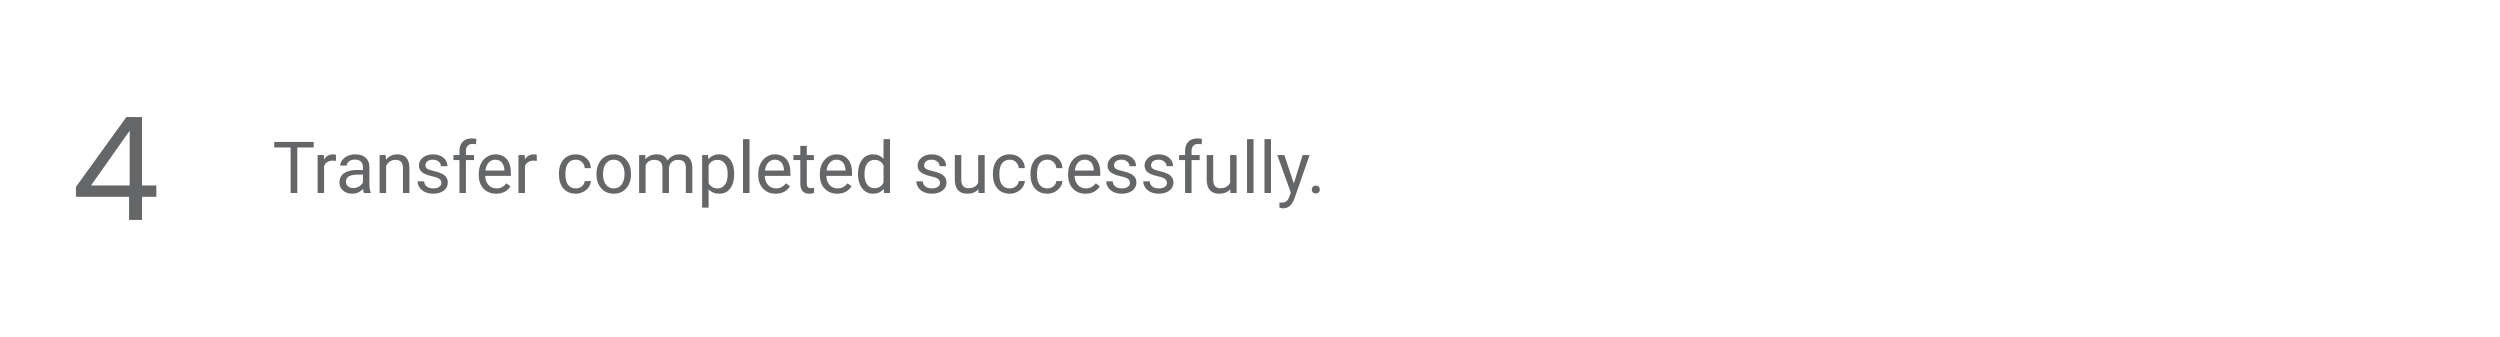 <svg width="557" height="75" viewBox="0 0 557 75" fill="none" xmlns="http://www.w3.org/2000/svg">
<path d="M69.895 32.859H66.239V43H64.747V32.859H61.098V31.625H69.895V32.859ZM74.848 35.844C74.63 35.807 74.393 35.789 74.138 35.789C73.189 35.789 72.546 36.193 72.208 37V43H70.763V34.547H72.169L72.192 35.523C72.666 34.768 73.338 34.391 74.208 34.391C74.489 34.391 74.703 34.427 74.848 34.5V35.844ZM81.091 43C81.007 42.833 80.939 42.536 80.888 42.109C80.216 42.807 79.413 43.156 78.481 43.156C77.648 43.156 76.963 42.922 76.427 42.453C75.895 41.979 75.63 41.38 75.63 40.656C75.63 39.776 75.963 39.094 76.63 38.609C77.302 38.12 78.244 37.875 79.458 37.875H80.864V37.211C80.864 36.706 80.713 36.305 80.411 36.008C80.109 35.706 79.663 35.555 79.075 35.555C78.559 35.555 78.127 35.685 77.778 35.945C77.429 36.206 77.255 36.521 77.255 36.891H75.802C75.802 36.469 75.95 36.062 76.247 35.672C76.549 35.276 76.955 34.964 77.466 34.734C77.981 34.505 78.546 34.391 79.161 34.391C80.135 34.391 80.898 34.635 81.45 35.125C82.002 35.609 82.288 36.279 82.309 37.133V41.023C82.309 41.8 82.408 42.417 82.606 42.875V43H81.091ZM78.692 41.898C79.145 41.898 79.575 41.781 79.981 41.547C80.388 41.312 80.682 41.008 80.864 40.633V38.898H79.731C77.96 38.898 77.075 39.417 77.075 40.453C77.075 40.906 77.226 41.26 77.528 41.516C77.83 41.771 78.218 41.898 78.692 41.898ZM85.942 34.547L85.989 35.609C86.635 34.797 87.479 34.391 88.52 34.391C90.307 34.391 91.208 35.398 91.223 37.414V43H89.778V37.406C89.773 36.797 89.632 36.346 89.356 36.055C89.085 35.763 88.661 35.617 88.083 35.617C87.614 35.617 87.203 35.742 86.848 35.992C86.494 36.242 86.218 36.57 86.02 36.977V43H84.575V34.547H85.942ZM98.325 40.758C98.325 40.367 98.177 40.065 97.88 39.852C97.588 39.633 97.075 39.445 96.341 39.289C95.611 39.133 95.031 38.945 94.598 38.727C94.171 38.508 93.854 38.247 93.645 37.945C93.442 37.643 93.341 37.284 93.341 36.867C93.341 36.175 93.632 35.589 94.216 35.109C94.804 34.63 95.554 34.391 96.466 34.391C97.424 34.391 98.2 34.638 98.794 35.133C99.393 35.628 99.692 36.26 99.692 37.031H98.239C98.239 36.635 98.07 36.294 97.731 36.008C97.398 35.721 96.976 35.578 96.466 35.578C95.939 35.578 95.528 35.693 95.231 35.922C94.934 36.151 94.786 36.45 94.786 36.82C94.786 37.169 94.924 37.432 95.2 37.609C95.476 37.786 95.973 37.956 96.692 38.117C97.416 38.279 98.002 38.471 98.45 38.695C98.898 38.919 99.229 39.19 99.442 39.508C99.661 39.82 99.77 40.203 99.77 40.656C99.77 41.411 99.468 42.018 98.864 42.477C98.26 42.93 97.476 43.156 96.513 43.156C95.835 43.156 95.236 43.036 94.716 42.797C94.195 42.557 93.786 42.224 93.489 41.797C93.197 41.365 93.052 40.898 93.052 40.398H94.497C94.523 40.883 94.716 41.268 95.075 41.555C95.439 41.836 95.919 41.977 96.513 41.977C97.059 41.977 97.497 41.867 97.825 41.648C98.158 41.425 98.325 41.128 98.325 40.758ZM102.364 43V35.664H101.028V34.547H102.364V33.68C102.364 32.773 102.606 32.073 103.091 31.578C103.575 31.083 104.26 30.836 105.145 30.836C105.479 30.836 105.809 30.88 106.137 30.969L106.059 32.141C105.815 32.094 105.554 32.07 105.278 32.07C104.809 32.07 104.447 32.208 104.192 32.484C103.937 32.755 103.809 33.146 103.809 33.656V34.547H105.614V35.664H103.809V43H102.364ZM110.536 43.156C109.39 43.156 108.458 42.781 107.739 42.031C107.02 41.276 106.661 40.268 106.661 39.008V38.742C106.661 37.904 106.82 37.156 107.137 36.5C107.46 35.839 107.908 35.323 108.481 34.953C109.059 34.578 109.684 34.391 110.356 34.391C111.455 34.391 112.309 34.753 112.919 35.477C113.528 36.2 113.833 37.237 113.833 38.586V39.188H108.106C108.127 40.021 108.369 40.695 108.833 41.211C109.302 41.721 109.895 41.977 110.614 41.977C111.124 41.977 111.557 41.872 111.911 41.664C112.265 41.456 112.575 41.18 112.841 40.836L113.723 41.523C113.015 42.612 111.953 43.156 110.536 43.156ZM110.356 35.578C109.773 35.578 109.283 35.792 108.887 36.219C108.492 36.641 108.247 37.234 108.153 38H112.387V37.891C112.346 37.156 112.148 36.589 111.794 36.188C111.44 35.781 110.96 35.578 110.356 35.578ZM119.598 35.844C119.38 35.807 119.143 35.789 118.887 35.789C117.94 35.789 117.296 36.193 116.958 37V43H115.512V34.547H116.919L116.942 35.523C117.416 34.768 118.088 34.391 118.958 34.391C119.239 34.391 119.453 34.427 119.598 34.5V35.844ZM128.294 41.977C128.809 41.977 129.26 41.82 129.645 41.508C130.031 41.195 130.244 40.805 130.286 40.336H131.653C131.627 40.82 131.46 41.281 131.153 41.719C130.846 42.156 130.434 42.505 129.919 42.766C129.408 43.026 128.867 43.156 128.294 43.156C127.143 43.156 126.226 42.773 125.544 42.008C124.867 41.237 124.528 40.185 124.528 38.852V38.609C124.528 37.786 124.679 37.055 124.981 36.414C125.283 35.773 125.716 35.276 126.278 34.922C126.846 34.568 127.515 34.391 128.286 34.391C129.234 34.391 130.02 34.675 130.645 35.242C131.275 35.81 131.611 36.547 131.653 37.453H130.286C130.244 36.906 130.036 36.458 129.661 36.109C129.291 35.755 128.833 35.578 128.286 35.578C127.552 35.578 126.981 35.844 126.575 36.375C126.174 36.901 125.973 37.664 125.973 38.664V38.938C125.973 39.911 126.174 40.661 126.575 41.188C126.976 41.714 127.549 41.977 128.294 41.977ZM132.895 38.695C132.895 37.867 133.057 37.122 133.38 36.461C133.708 35.8 134.161 35.289 134.739 34.93C135.322 34.57 135.986 34.391 136.731 34.391C137.882 34.391 138.812 34.789 139.52 35.586C140.234 36.383 140.591 37.443 140.591 38.766V38.867C140.591 39.69 140.432 40.43 140.114 41.086C139.802 41.737 139.351 42.245 138.762 42.609C138.179 42.974 137.507 43.156 136.747 43.156C135.601 43.156 134.671 42.758 133.958 41.961C133.249 41.164 132.895 40.109 132.895 38.797V38.695ZM134.348 38.867C134.348 39.805 134.565 40.557 134.997 41.125C135.434 41.693 136.018 41.977 136.747 41.977C137.481 41.977 138.065 41.69 138.497 41.117C138.929 40.539 139.145 39.732 139.145 38.695C139.145 37.768 138.924 37.018 138.481 36.445C138.044 35.867 137.46 35.578 136.731 35.578C136.018 35.578 135.442 35.862 135.005 36.43C134.567 36.997 134.348 37.81 134.348 38.867ZM143.762 34.547L143.802 35.484C144.421 34.755 145.257 34.391 146.309 34.391C147.492 34.391 148.296 34.844 148.723 35.75C149.005 35.344 149.369 35.016 149.817 34.766C150.27 34.516 150.804 34.391 151.419 34.391C153.273 34.391 154.216 35.372 154.247 37.336V43H152.802V37.422C152.802 36.818 152.663 36.367 152.387 36.07C152.111 35.768 151.648 35.617 150.997 35.617C150.46 35.617 150.015 35.779 149.661 36.102C149.307 36.419 149.101 36.849 149.044 37.391V43H147.591V37.461C147.591 36.232 146.989 35.617 145.786 35.617C144.838 35.617 144.19 36.021 143.841 36.828V43H142.395V34.547H143.762ZM163.575 38.867C163.575 40.154 163.281 41.19 162.692 41.977C162.104 42.763 161.307 43.156 160.302 43.156C159.275 43.156 158.468 42.831 157.88 42.18V46.25H156.434V34.547H157.755L157.825 35.484C158.413 34.755 159.231 34.391 160.278 34.391C161.294 34.391 162.096 34.773 162.684 35.539C163.278 36.305 163.575 37.37 163.575 38.734V38.867ZM162.13 38.703C162.13 37.75 161.927 36.997 161.52 36.445C161.114 35.893 160.557 35.617 159.848 35.617C158.973 35.617 158.317 36.005 157.88 36.781V40.82C158.312 41.591 158.973 41.977 159.864 41.977C160.557 41.977 161.106 41.703 161.512 41.156C161.924 40.604 162.13 39.786 162.13 38.703ZM166.989 43H165.544V31H166.989V43ZM172.817 43.156C171.671 43.156 170.739 42.781 170.02 42.031C169.302 41.276 168.942 40.268 168.942 39.008V38.742C168.942 37.904 169.101 37.156 169.419 36.5C169.742 35.839 170.19 35.323 170.762 34.953C171.341 34.578 171.966 34.391 172.637 34.391C173.736 34.391 174.591 34.753 175.2 35.477C175.809 36.2 176.114 37.237 176.114 38.586V39.188H170.387C170.408 40.021 170.65 40.695 171.114 41.211C171.583 41.721 172.177 41.977 172.895 41.977C173.406 41.977 173.838 41.872 174.192 41.664C174.546 41.456 174.856 41.18 175.122 40.836L176.005 41.523C175.296 42.612 174.234 43.156 172.817 43.156ZM172.637 35.578C172.054 35.578 171.565 35.792 171.169 36.219C170.773 36.641 170.528 37.234 170.434 38H174.669V37.891C174.627 37.156 174.429 36.589 174.075 36.188C173.721 35.781 173.242 35.578 172.637 35.578ZM179.755 32.5V34.547H181.333V35.664H179.755V40.906C179.755 41.245 179.825 41.5 179.966 41.672C180.106 41.839 180.346 41.922 180.684 41.922C180.851 41.922 181.08 41.891 181.372 41.828V43C180.992 43.104 180.622 43.156 180.262 43.156C179.617 43.156 179.13 42.961 178.802 42.57C178.473 42.18 178.309 41.625 178.309 40.906V35.664H176.77V34.547H178.309V32.5H179.755ZM186.536 43.156C185.39 43.156 184.458 42.781 183.739 42.031C183.02 41.276 182.661 40.268 182.661 39.008V38.742C182.661 37.904 182.82 37.156 183.137 36.5C183.46 35.839 183.908 35.323 184.481 34.953C185.059 34.578 185.684 34.391 186.356 34.391C187.455 34.391 188.309 34.753 188.919 35.477C189.528 36.2 189.833 37.237 189.833 38.586V39.188H184.106C184.127 40.021 184.369 40.695 184.833 41.211C185.302 41.721 185.895 41.977 186.614 41.977C187.124 41.977 187.557 41.872 187.911 41.664C188.265 41.456 188.575 41.18 188.841 40.836L189.723 41.523C189.015 42.612 187.953 43.156 186.536 43.156ZM186.356 35.578C185.773 35.578 185.283 35.792 184.887 36.219C184.492 36.641 184.247 37.234 184.153 38H188.387V37.891C188.346 37.156 188.148 36.589 187.794 36.188C187.44 35.781 186.96 35.578 186.356 35.578ZM191.161 38.703C191.161 37.406 191.468 36.365 192.083 35.578C192.697 34.786 193.502 34.391 194.497 34.391C195.486 34.391 196.27 34.729 196.848 35.406V31H198.294V43H196.966L196.895 42.094C196.317 42.802 195.512 43.156 194.481 43.156C193.502 43.156 192.703 42.755 192.083 41.953C191.468 41.151 191.161 40.104 191.161 38.812V38.703ZM192.606 38.867C192.606 39.825 192.804 40.575 193.2 41.117C193.596 41.659 194.143 41.93 194.841 41.93C195.757 41.93 196.427 41.518 196.848 40.695V36.812C196.416 36.016 195.752 35.617 194.856 35.617C194.148 35.617 193.596 35.891 193.2 36.438C192.804 36.984 192.606 37.794 192.606 38.867ZM209.434 40.758C209.434 40.367 209.286 40.065 208.989 39.852C208.697 39.633 208.184 39.445 207.45 39.289C206.721 39.133 206.14 38.945 205.708 38.727C205.281 38.508 204.963 38.247 204.755 37.945C204.552 37.643 204.45 37.284 204.45 36.867C204.45 36.175 204.742 35.589 205.325 35.109C205.913 34.63 206.663 34.391 207.575 34.391C208.533 34.391 209.309 34.638 209.903 35.133C210.502 35.628 210.802 36.26 210.802 37.031H209.348C209.348 36.635 209.179 36.294 208.841 36.008C208.507 35.721 208.085 35.578 207.575 35.578C207.049 35.578 206.637 35.693 206.341 35.922C206.044 36.151 205.895 36.45 205.895 36.82C205.895 37.169 206.033 37.432 206.309 37.609C206.585 37.786 207.083 37.956 207.802 38.117C208.525 38.279 209.111 38.471 209.559 38.695C210.007 38.919 210.338 39.19 210.552 39.508C210.77 39.82 210.88 40.203 210.88 40.656C210.88 41.411 210.578 42.018 209.973 42.477C209.369 42.93 208.585 43.156 207.622 43.156C206.945 43.156 206.346 43.036 205.825 42.797C205.304 42.557 204.895 42.224 204.598 41.797C204.307 41.365 204.161 40.898 204.161 40.398H205.606C205.632 40.883 205.825 41.268 206.184 41.555C206.549 41.836 207.028 41.977 207.622 41.977C208.169 41.977 208.606 41.867 208.934 41.648C209.268 41.425 209.434 41.128 209.434 40.758ZM217.981 42.164C217.419 42.825 216.593 43.156 215.505 43.156C214.604 43.156 213.916 42.896 213.442 42.375C212.973 41.849 212.736 41.073 212.731 40.047V34.547H214.177V40.008C214.177 41.289 214.697 41.93 215.739 41.93C216.843 41.93 217.578 41.518 217.942 40.695V34.547H219.387V43H218.012L217.981 42.164ZM224.981 41.977C225.497 41.977 225.947 41.82 226.333 41.508C226.718 41.195 226.932 40.805 226.973 40.336H228.341C228.315 40.82 228.148 41.281 227.841 41.719C227.533 42.156 227.122 42.505 226.606 42.766C226.096 43.026 225.554 43.156 224.981 43.156C223.83 43.156 222.913 42.773 222.231 42.008C221.554 41.237 221.216 40.185 221.216 38.852V38.609C221.216 37.786 221.367 37.055 221.669 36.414C221.971 35.773 222.403 35.276 222.966 34.922C223.533 34.568 224.203 34.391 224.973 34.391C225.921 34.391 226.708 34.675 227.333 35.242C227.963 35.81 228.299 36.547 228.341 37.453H226.973C226.932 36.906 226.723 36.458 226.348 36.109C225.979 35.755 225.52 35.578 224.973 35.578C224.239 35.578 223.669 35.844 223.262 36.375C222.861 36.901 222.661 37.664 222.661 38.664V38.938C222.661 39.911 222.861 40.661 223.262 41.188C223.663 41.714 224.236 41.977 224.981 41.977ZM233.356 41.977C233.872 41.977 234.322 41.82 234.708 41.508C235.093 41.195 235.307 40.805 235.348 40.336H236.716C236.69 40.82 236.523 41.281 236.216 41.719C235.908 42.156 235.497 42.505 234.981 42.766C234.471 43.026 233.929 43.156 233.356 43.156C232.205 43.156 231.288 42.773 230.606 42.008C229.929 41.237 229.591 40.185 229.591 38.852V38.609C229.591 37.786 229.742 37.055 230.044 36.414C230.346 35.773 230.778 35.276 231.341 34.922C231.908 34.568 232.578 34.391 233.348 34.391C234.296 34.391 235.083 34.675 235.708 35.242C236.338 35.81 236.674 36.547 236.716 37.453H235.348C235.307 36.906 235.098 36.458 234.723 36.109C234.354 35.755 233.895 35.578 233.348 35.578C232.614 35.578 232.044 35.844 231.637 36.375C231.236 36.901 231.036 37.664 231.036 38.664V38.938C231.036 39.911 231.236 40.661 231.637 41.188C232.038 41.714 232.611 41.977 233.356 41.977ZM241.848 43.156C240.703 43.156 239.77 42.781 239.052 42.031C238.333 41.276 237.973 40.268 237.973 39.008V38.742C237.973 37.904 238.132 37.156 238.45 36.5C238.773 35.839 239.221 35.323 239.794 34.953C240.372 34.578 240.997 34.391 241.669 34.391C242.768 34.391 243.622 34.753 244.231 35.477C244.841 36.2 245.145 37.237 245.145 38.586V39.188H239.419C239.44 40.021 239.682 40.695 240.145 41.211C240.614 41.721 241.208 41.977 241.927 41.977C242.437 41.977 242.869 41.872 243.223 41.664C243.578 41.456 243.887 41.18 244.153 40.836L245.036 41.523C244.328 42.612 243.265 43.156 241.848 43.156ZM241.669 35.578C241.085 35.578 240.596 35.792 240.2 36.219C239.804 36.641 239.559 37.234 239.466 38H243.7V37.891C243.658 37.156 243.46 36.589 243.106 36.188C242.752 35.781 242.273 35.578 241.669 35.578ZM251.747 40.758C251.747 40.367 251.598 40.065 251.302 39.852C251.01 39.633 250.497 39.445 249.762 39.289C249.033 39.133 248.453 38.945 248.02 38.727C247.593 38.508 247.275 38.247 247.067 37.945C246.864 37.643 246.762 37.284 246.762 36.867C246.762 36.175 247.054 35.589 247.637 35.109C248.226 34.63 248.976 34.391 249.887 34.391C250.846 34.391 251.622 34.638 252.216 35.133C252.815 35.628 253.114 36.26 253.114 37.031H251.661C251.661 36.635 251.492 36.294 251.153 36.008C250.82 35.721 250.398 35.578 249.887 35.578C249.361 35.578 248.95 35.693 248.653 35.922C248.356 36.151 248.208 36.45 248.208 36.82C248.208 37.169 248.346 37.432 248.622 37.609C248.898 37.786 249.395 37.956 250.114 38.117C250.838 38.279 251.424 38.471 251.872 38.695C252.32 38.919 252.65 39.19 252.864 39.508C253.083 39.82 253.192 40.203 253.192 40.656C253.192 41.411 252.89 42.018 252.286 42.477C251.682 42.93 250.898 43.156 249.934 43.156C249.257 43.156 248.658 43.036 248.137 42.797C247.617 42.557 247.208 42.224 246.911 41.797C246.619 41.365 246.473 40.898 246.473 40.398H247.919C247.945 40.883 248.137 41.268 248.497 41.555C248.861 41.836 249.341 41.977 249.934 41.977C250.481 41.977 250.919 41.867 251.247 41.648C251.58 41.425 251.747 41.128 251.747 40.758ZM259.997 40.758C259.997 40.367 259.848 40.065 259.552 39.852C259.26 39.633 258.747 39.445 258.012 39.289C257.283 39.133 256.703 38.945 256.27 38.727C255.843 38.508 255.525 38.247 255.317 37.945C255.114 37.643 255.012 37.284 255.012 36.867C255.012 36.175 255.304 35.589 255.887 35.109C256.476 34.63 257.226 34.391 258.137 34.391C259.096 34.391 259.872 34.638 260.466 35.133C261.065 35.628 261.364 36.26 261.364 37.031H259.911C259.911 36.635 259.742 36.294 259.403 36.008C259.07 35.721 258.648 35.578 258.137 35.578C257.611 35.578 257.2 35.693 256.903 35.922C256.606 36.151 256.458 36.45 256.458 36.82C256.458 37.169 256.596 37.432 256.872 37.609C257.148 37.786 257.645 37.956 258.364 38.117C259.088 38.279 259.674 38.471 260.122 38.695C260.57 38.919 260.9 39.19 261.114 39.508C261.333 39.82 261.442 40.203 261.442 40.656C261.442 41.411 261.14 42.018 260.536 42.477C259.932 42.93 259.148 43.156 258.184 43.156C257.507 43.156 256.908 43.036 256.387 42.797C255.867 42.557 255.458 42.224 255.161 41.797C254.869 41.365 254.723 40.898 254.723 40.398H256.169C256.195 40.883 256.387 41.268 256.747 41.555C257.111 41.836 257.591 41.977 258.184 41.977C258.731 41.977 259.169 41.867 259.497 41.648C259.83 41.425 259.997 41.128 259.997 40.758ZM264.036 43V35.664H262.7V34.547H264.036V33.68C264.036 32.773 264.278 32.073 264.762 31.578C265.247 31.083 265.932 30.836 266.817 30.836C267.15 30.836 267.481 30.88 267.809 30.969L267.731 32.141C267.486 32.094 267.226 32.07 266.95 32.07C266.481 32.07 266.119 32.208 265.864 32.484C265.609 32.755 265.481 33.146 265.481 33.656V34.547H267.286V35.664H265.481V43H264.036ZM274.106 42.164C273.544 42.825 272.718 43.156 271.63 43.156C270.729 43.156 270.041 42.896 269.567 42.375C269.098 41.849 268.861 41.073 268.856 40.047V34.547H270.302V40.008C270.302 41.289 270.822 41.93 271.864 41.93C272.968 41.93 273.703 41.518 274.067 40.695V34.547H275.512V43H274.137L274.106 42.164ZM279.286 43H277.841V31H279.286V43ZM283.177 43H281.731V31H283.177V43ZM288.262 40.883L290.231 34.547H291.778L288.38 44.305C287.854 45.711 287.018 46.414 285.872 46.414L285.598 46.391L285.059 46.289V45.117L285.45 45.148C285.94 45.148 286.32 45.05 286.591 44.852C286.867 44.654 287.093 44.292 287.27 43.766L287.591 42.906L284.575 34.547H286.153L288.262 40.883ZM292.262 42.242C292.262 41.992 292.335 41.784 292.481 41.617C292.632 41.45 292.856 41.367 293.153 41.367C293.45 41.367 293.674 41.45 293.825 41.617C293.981 41.784 294.059 41.992 294.059 42.242C294.059 42.482 293.981 42.682 293.825 42.844C293.674 43.005 293.45 43.086 293.153 43.086C292.856 43.086 292.632 43.005 292.481 42.844C292.335 42.682 292.262 42.482 292.262 42.242Z" fill="#656668"/>
<path d="M28.759 49H31.639V43.848H34.839V41.32H31.639V26.088H28.151L16.919 41.64V43.848H28.759V49ZM20.279 41.32L28.887 29.128V41.32H20.279Z" fill="#656668"/>
</svg>
